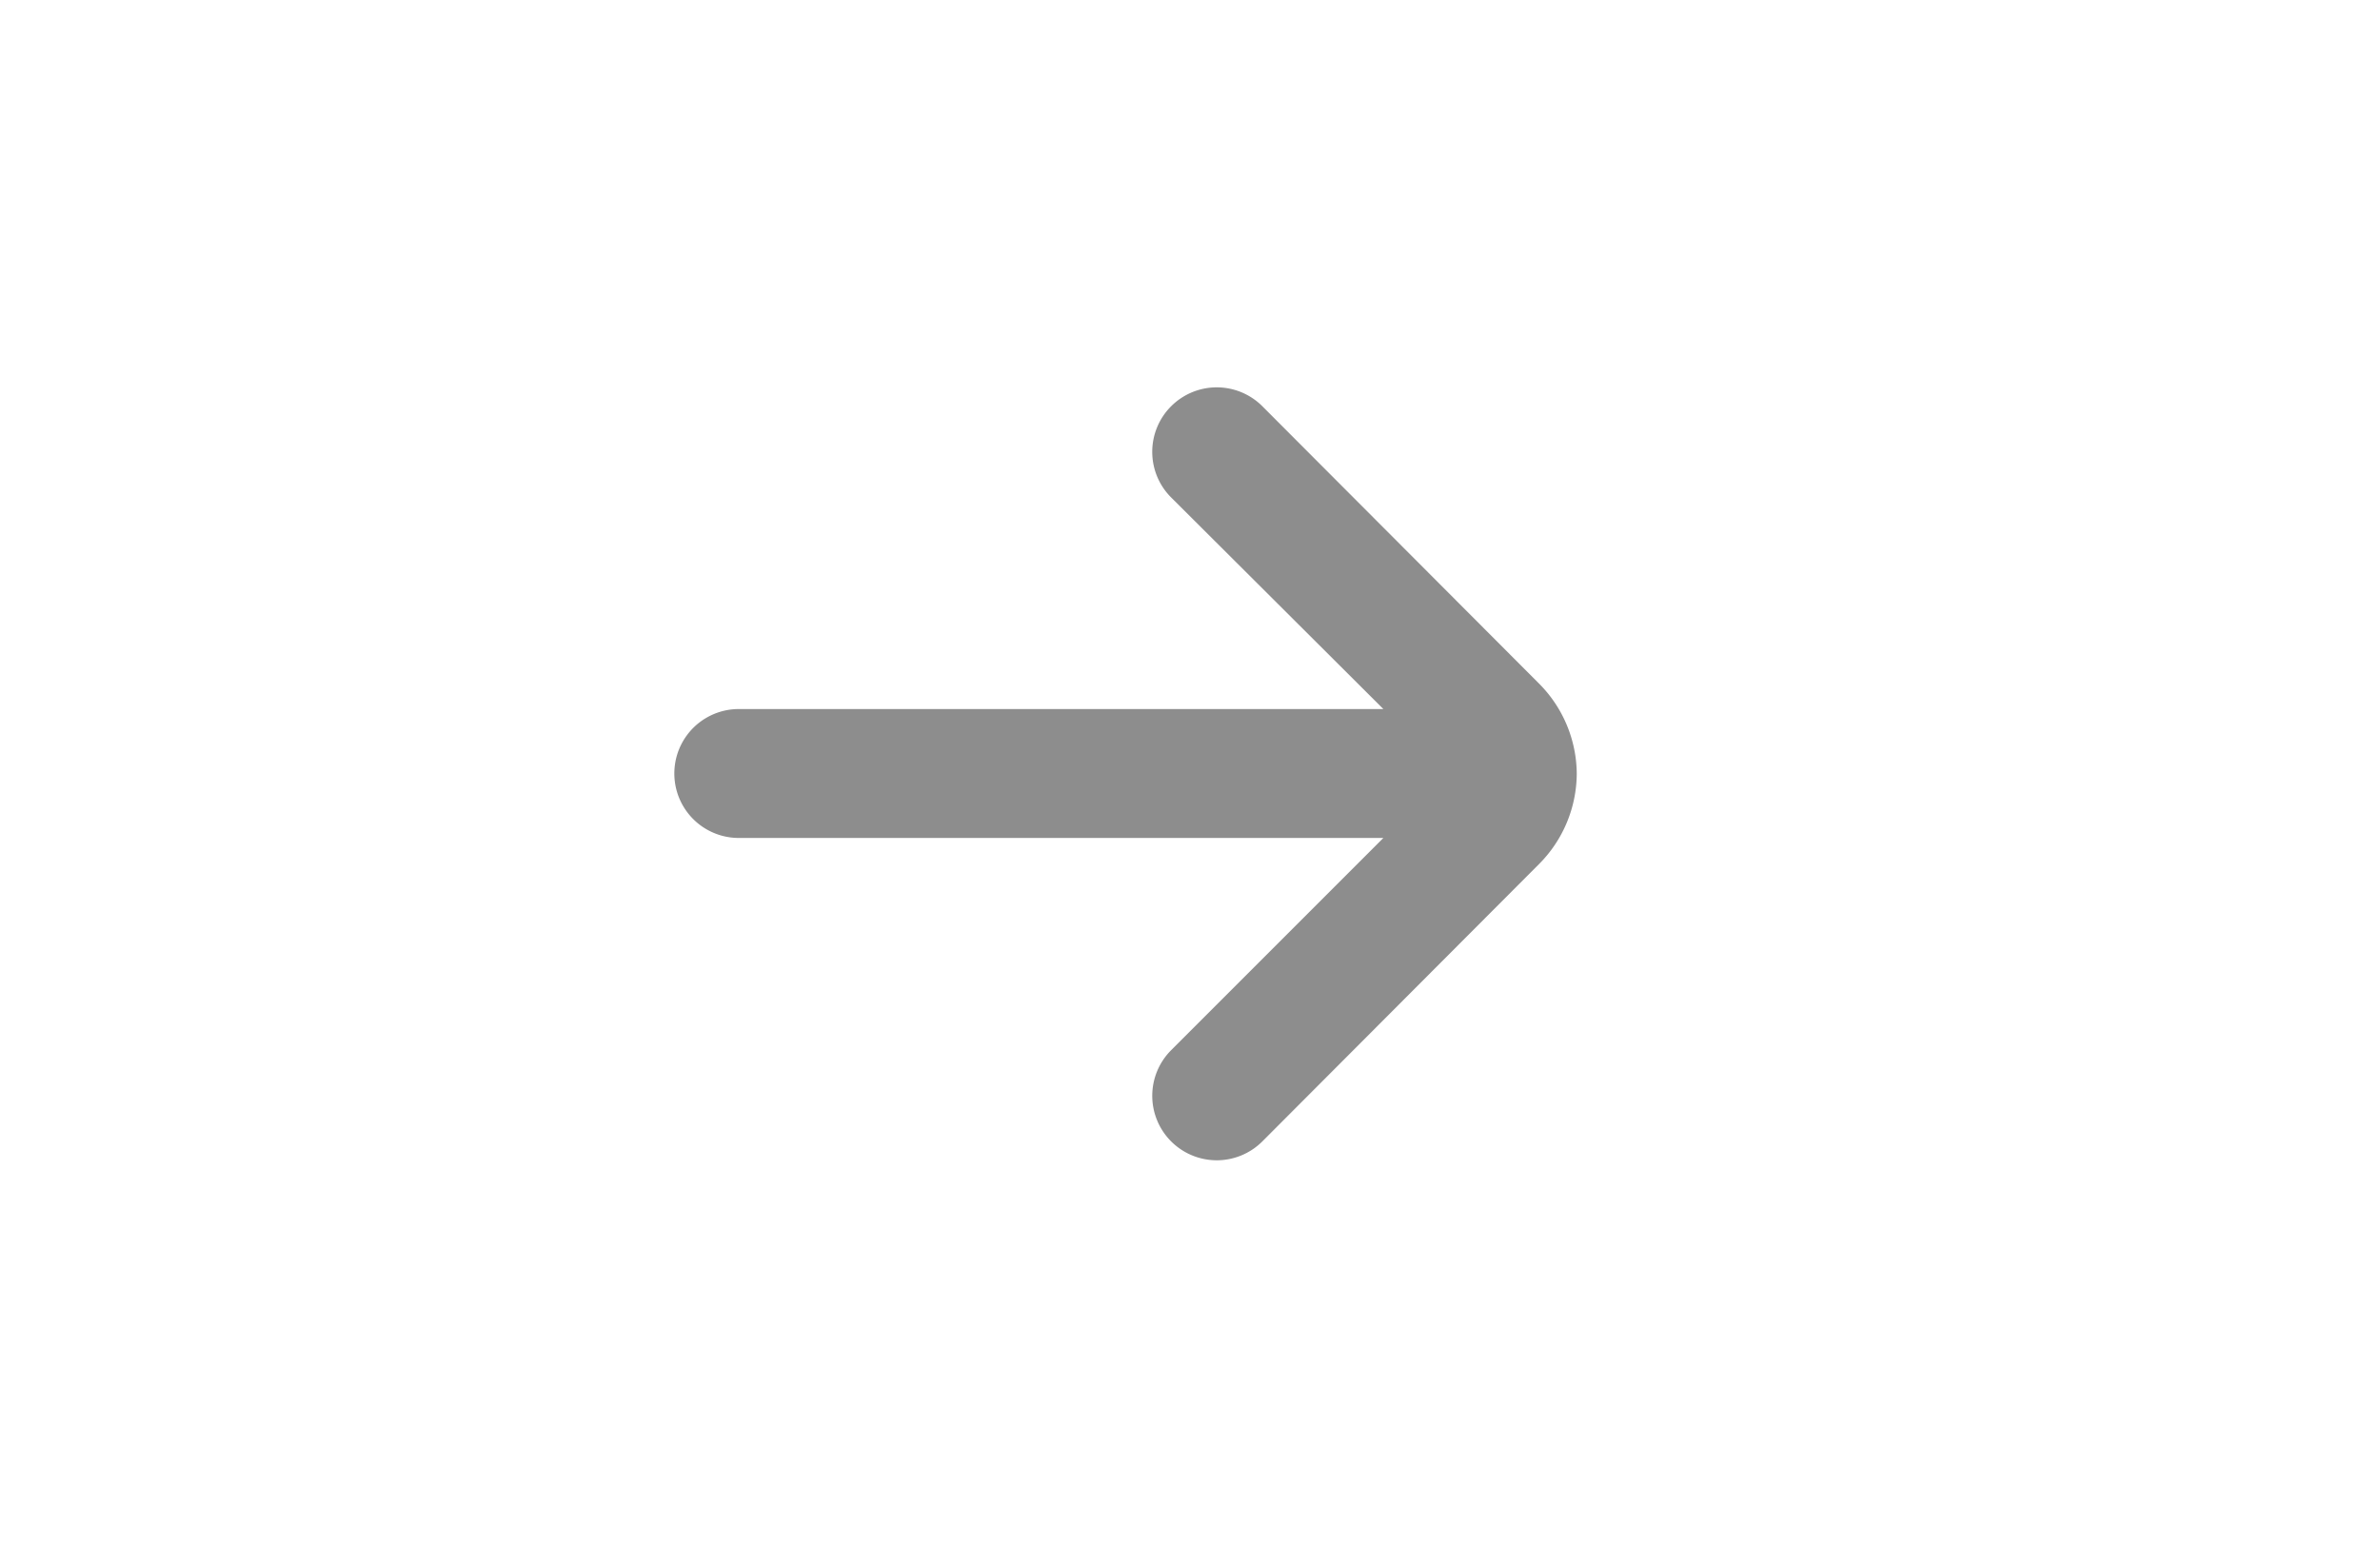 <?xml version="1.0" encoding="UTF-8"?>
<svg xmlns="http://www.w3.org/2000/svg" id="Outline" viewBox="0 0 24 24" width="20" height="13"><path d="M18,12h0a2,2,0,0,0-.59-1.4l-4.29-4.3a1,1,0,0,0-1.41,0,1,1,0,0,0,0,1.42L15,11H5a1,1,0,0,0,0,2H15l-3.29,3.29a1,1,0,0,0,1.41,1.42l4.29-4.3A2,2,0,0,0,18,12Z" fill="#8d8d8d"/></svg>
